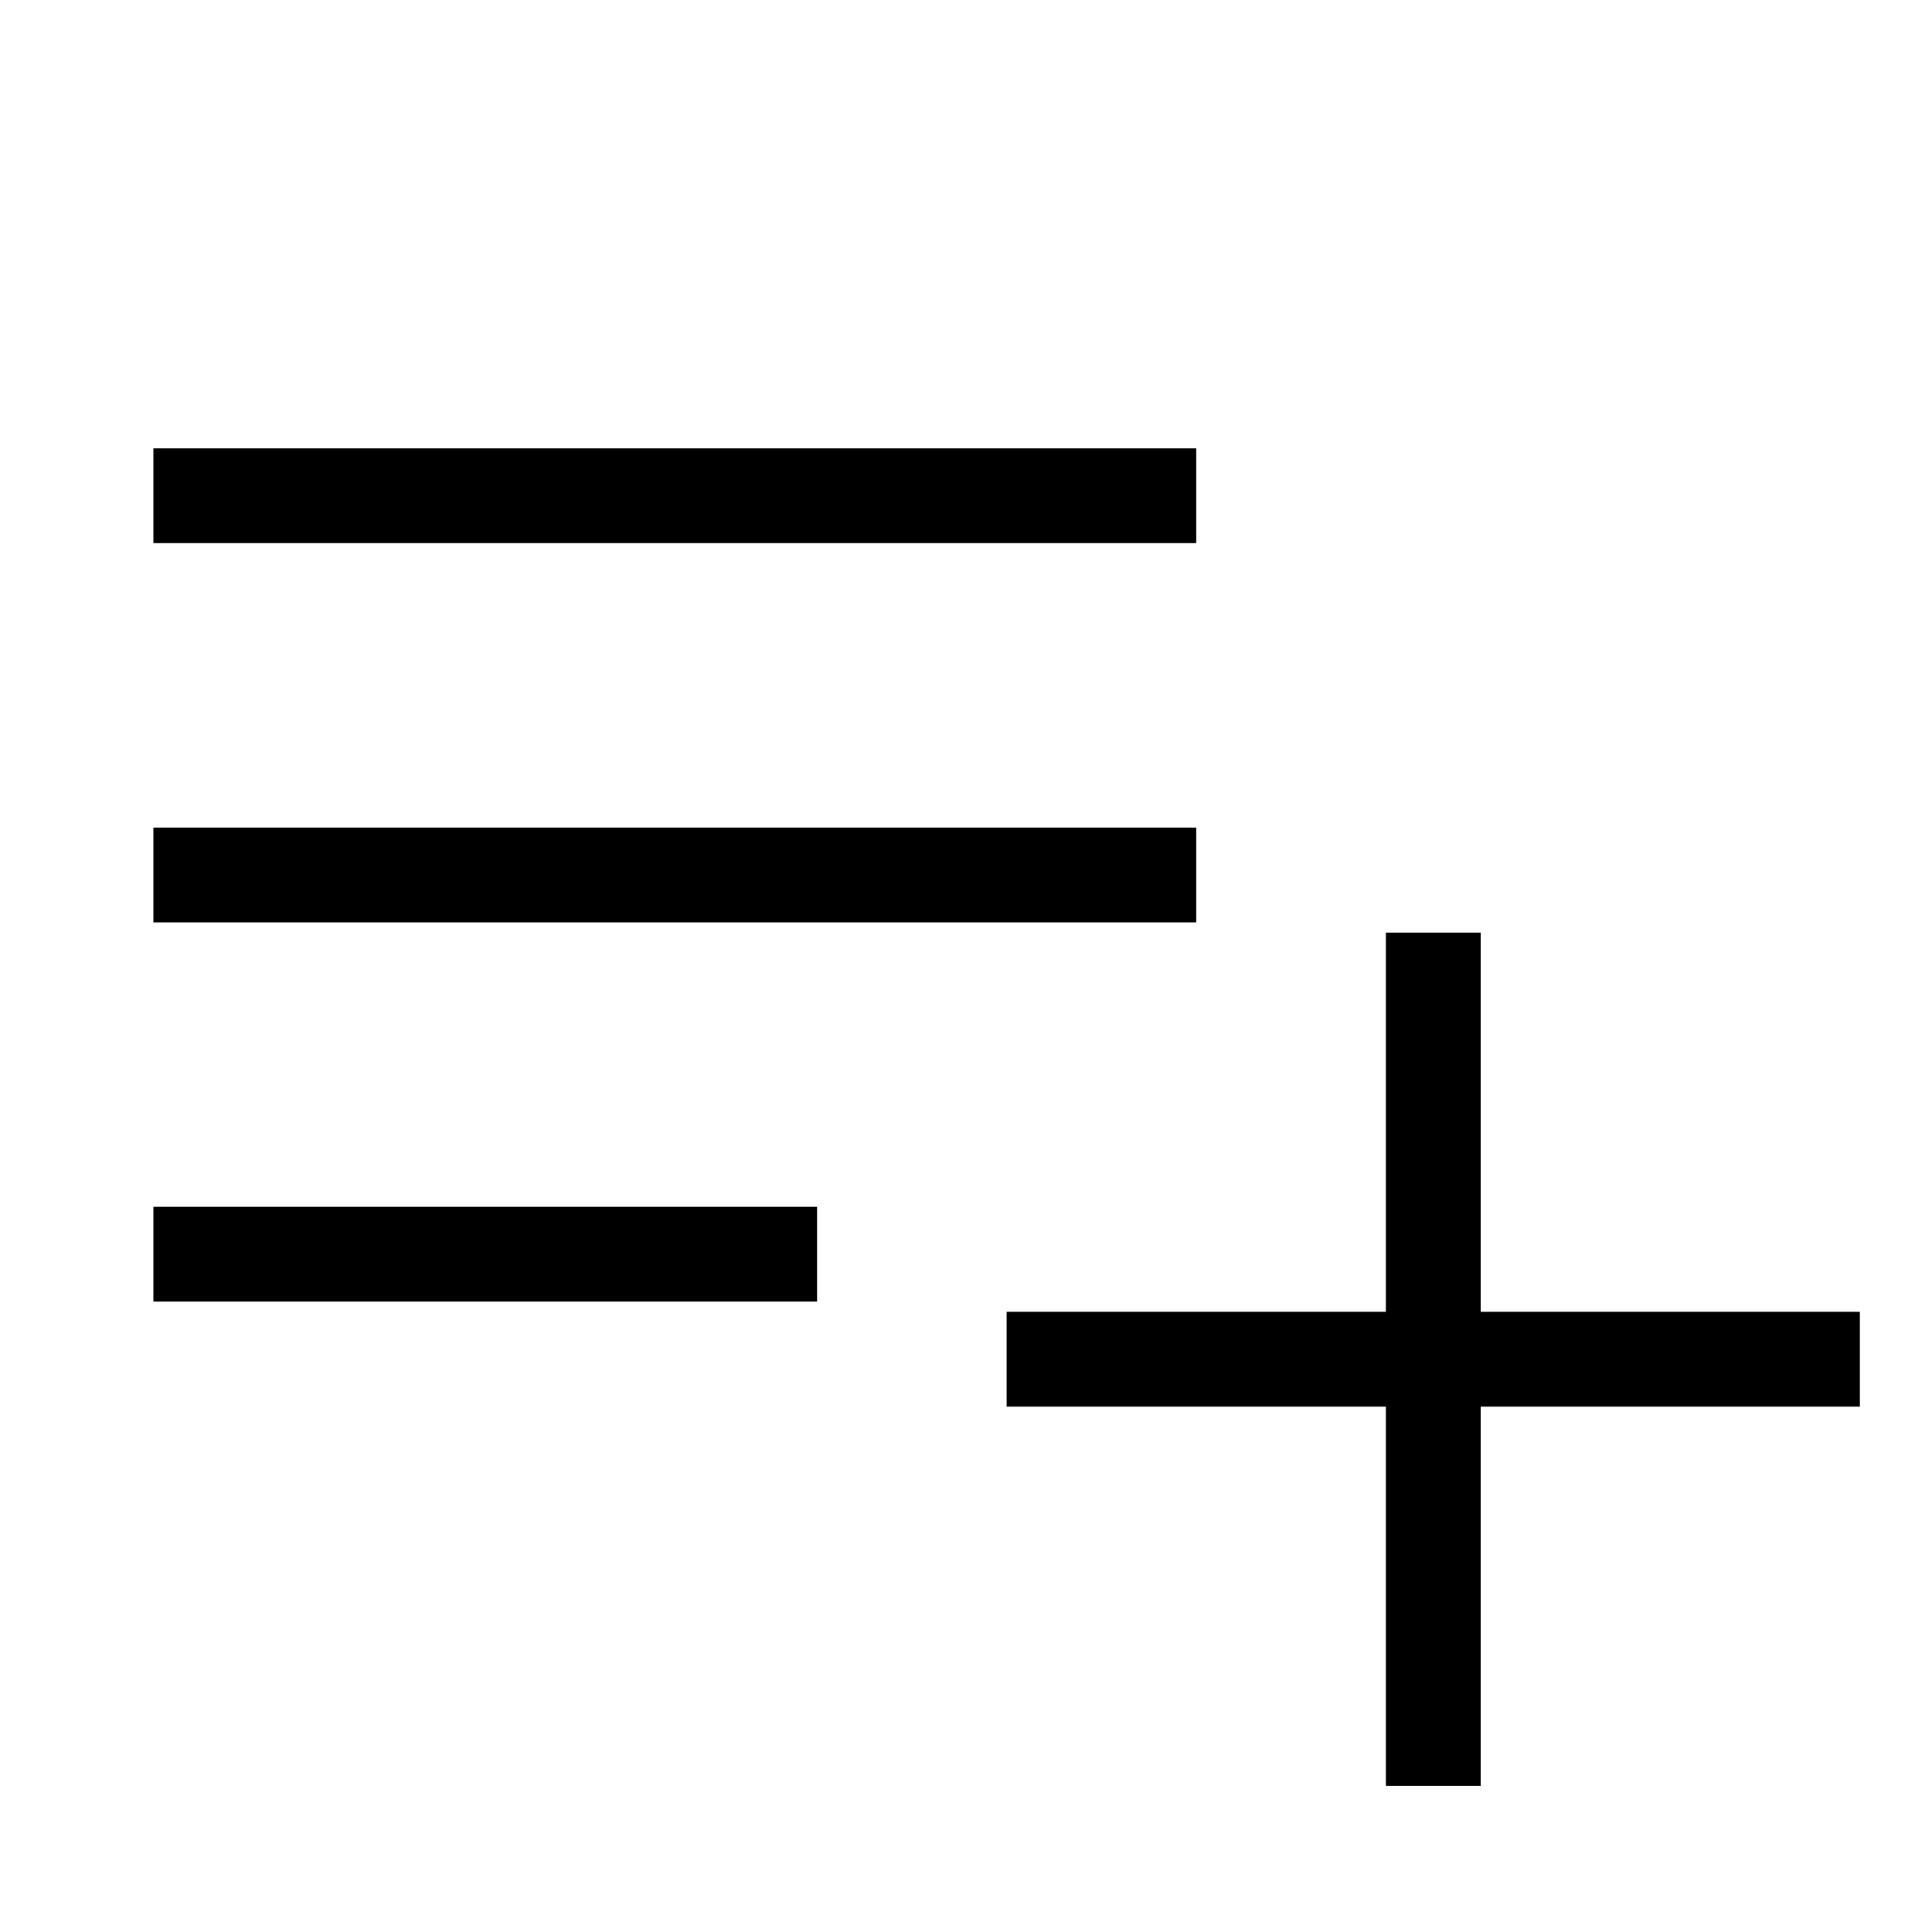 <svg id="Plus" xmlns="http://www.w3.org/2000/svg" viewBox="0 0 512 512">
	<path
		d="m40.65,344.94v-25.12h175.87v25.12H40.65Zm0-100.5v-25.12h276.37v25.12H40.65Zm0-100.5v-25.12h276.37v25.12H40.65Z" />
	<polygon
		points="367.27 473.27 367.27 372.77 266.77 372.77 266.77 347.65 367.27 347.65 367.27 247.15 392.4 247.15 392.4 347.65 492.89 347.65 492.89 372.77 392.4 372.77 392.4 473.27 367.27 473.27" />
</svg>